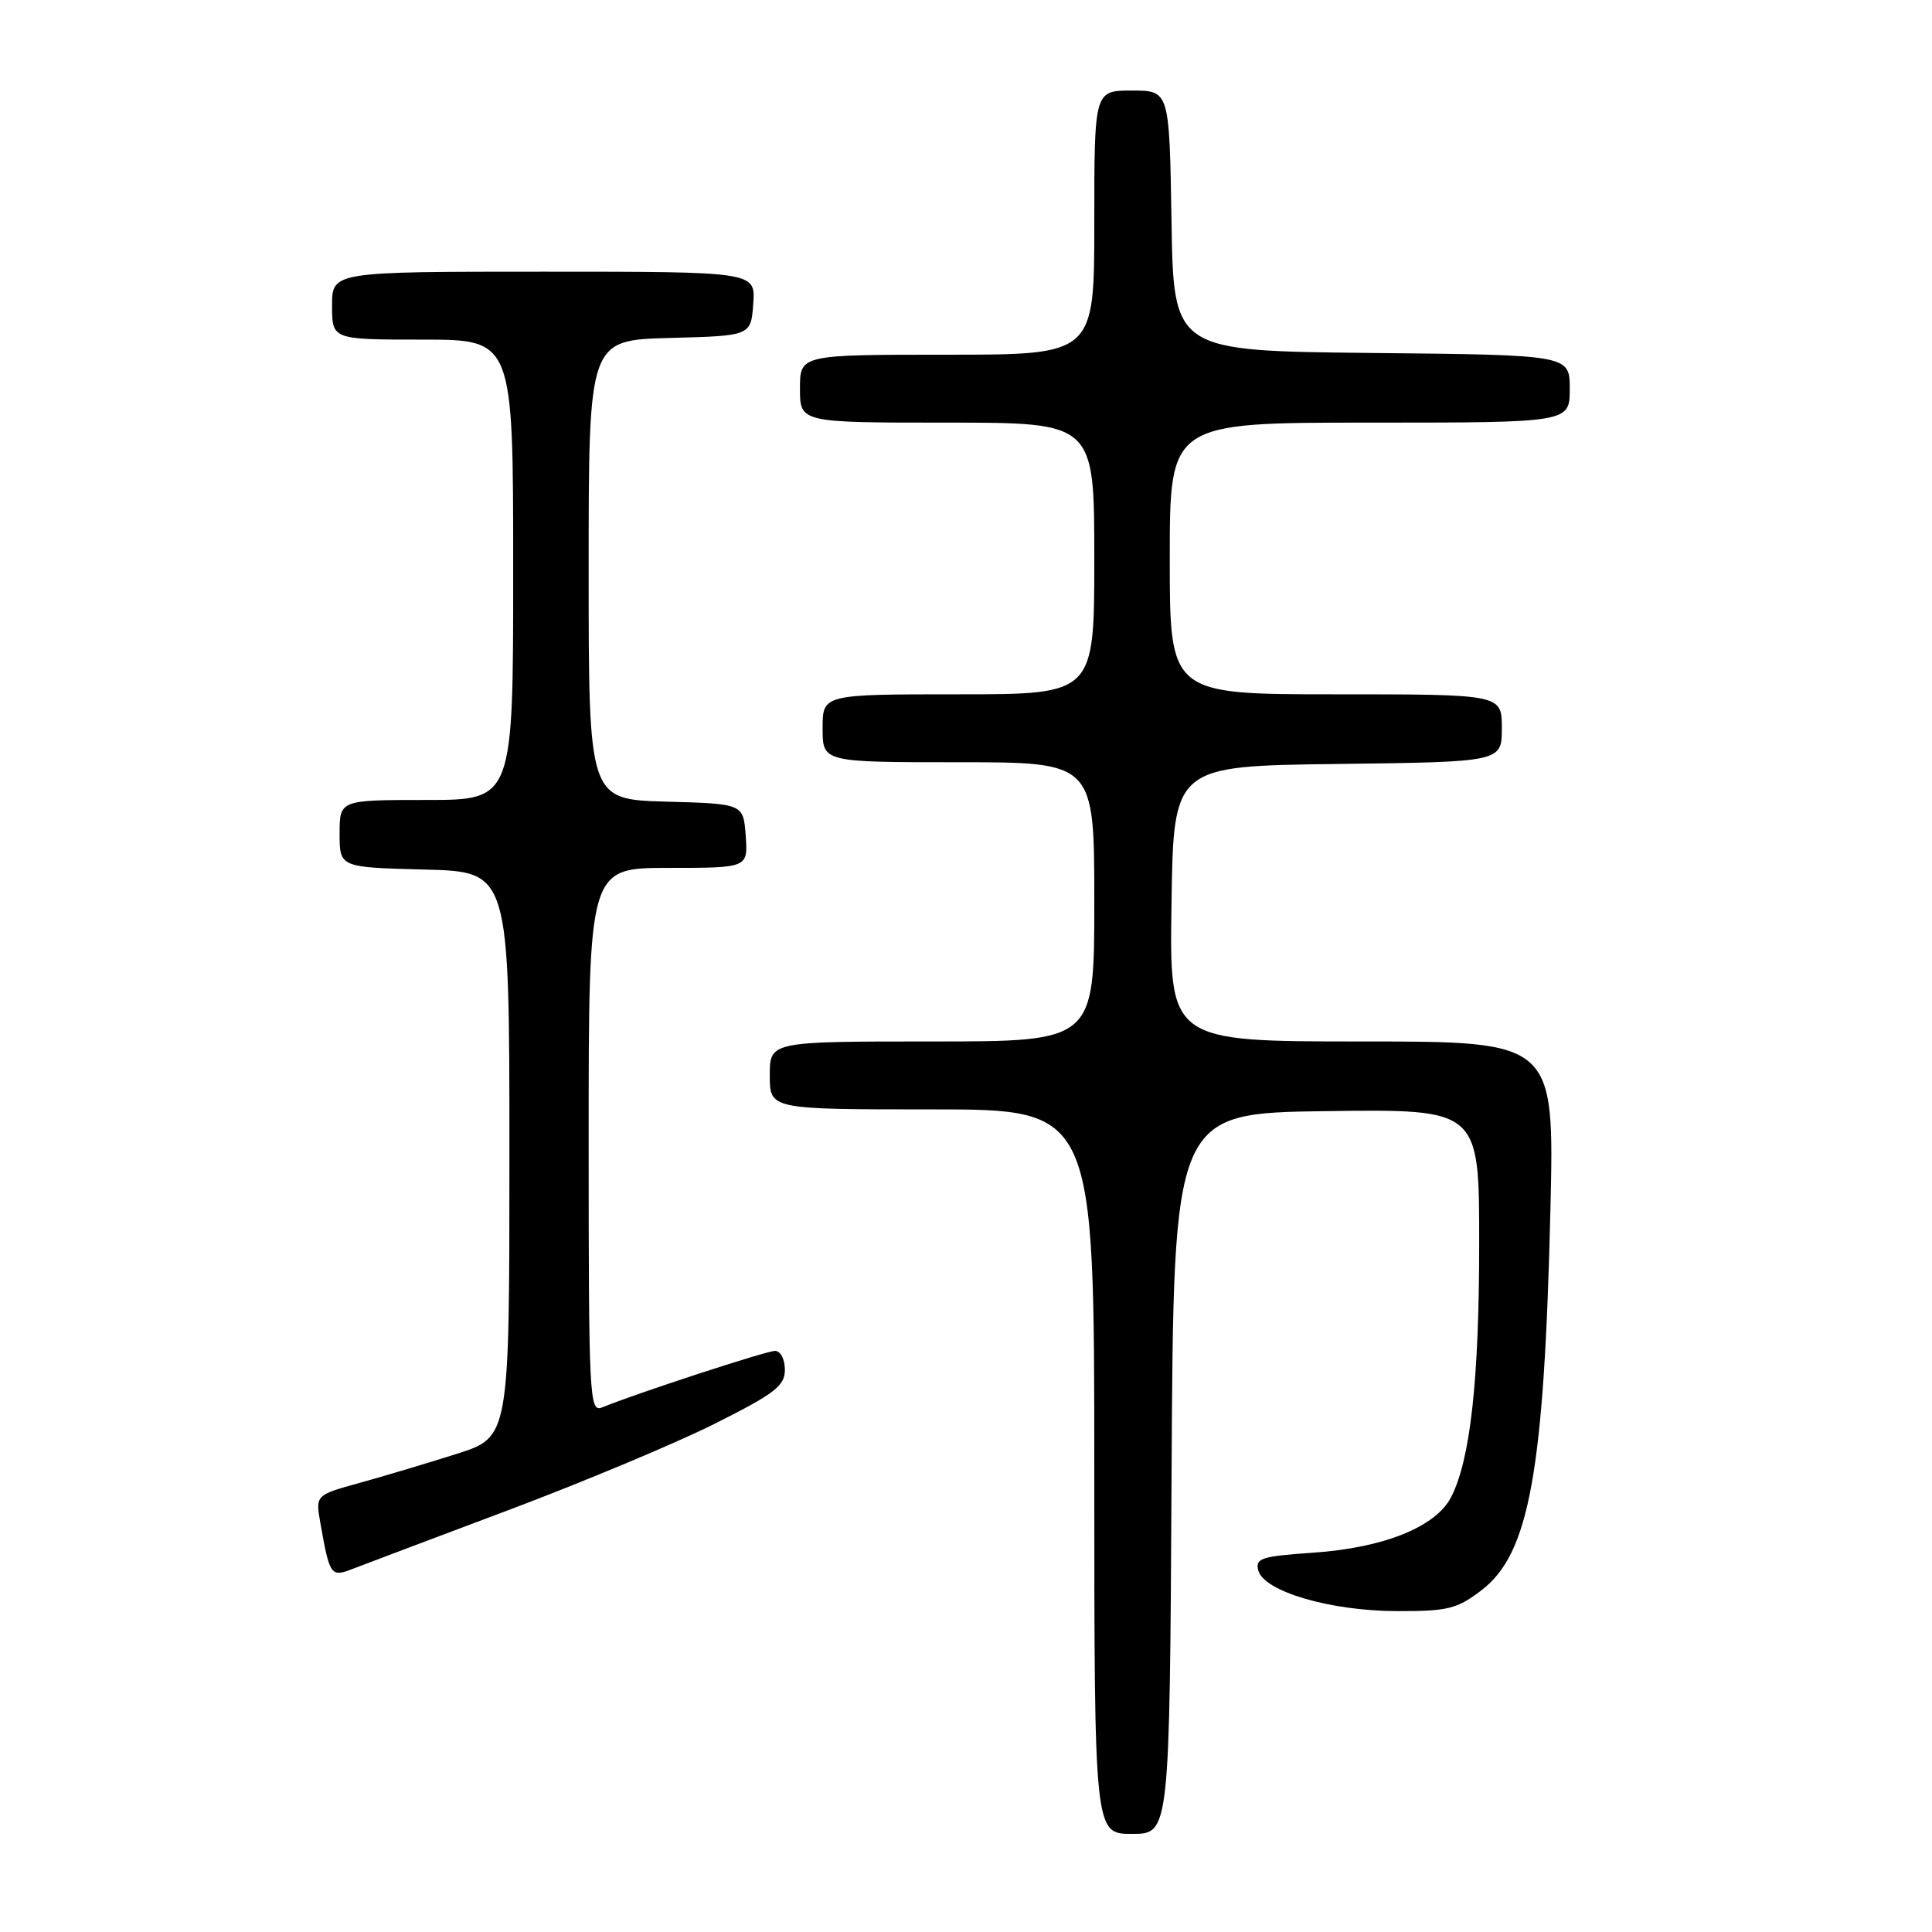 <?xml version="1.0" encoding="UTF-8" standalone="no"?>
<!DOCTYPE svg PUBLIC "-//W3C//DTD SVG 1.1//EN" "http://www.w3.org/Graphics/SVG/1.1/DTD/svg11.dtd" >
<svg xmlns="http://www.w3.org/2000/svg" xmlns:xlink="http://www.w3.org/1999/xlink" version="1.1" viewBox="0 0 256 256">
 <g >
 <path fill="currentColor"
d=" M 155.24 195.25 C 155.50 147.50 155.50 147.50 175.75 147.23 C 196.00 146.96 196.00 146.96 196.00 164.65 C 196.00 182.80 194.84 193.34 192.30 198.34 C 190.28 202.31 183.41 205.09 174.00 205.74 C 167.14 206.21 166.31 206.47 166.73 208.09 C 167.46 210.87 176.25 213.46 185.08 213.48 C 191.84 213.50 193.05 213.20 196.30 210.72 C 202.65 205.88 204.61 195.04 205.44 160.25 C 205.96 138.00 205.96 138.00 180.46 138.00 C 154.95 138.00 154.95 138.00 155.23 119.75 C 155.50 101.50 155.50 101.50 177.25 101.23 C 199.00 100.96 199.00 100.96 199.00 96.48 C 199.00 92.00 199.00 92.00 177.00 92.00 C 155.00 92.00 155.00 92.00 155.00 74.00 C 155.00 56.00 155.00 56.00 181.50 56.00 C 208.00 56.00 208.00 56.00 208.00 51.52 C 208.00 47.03 208.00 47.03 181.75 46.77 C 155.50 46.50 155.50 46.50 155.23 29.25 C 154.95 12.00 154.95 12.00 149.98 12.00 C 145.00 12.00 145.00 12.00 145.00 29.50 C 145.00 47.00 145.00 47.00 125.50 47.00 C 106.00 47.00 106.00 47.00 106.00 51.50 C 106.00 56.00 106.00 56.00 125.50 56.00 C 145.00 56.00 145.00 56.00 145.00 74.00 C 145.00 92.00 145.00 92.00 127.00 92.00 C 109.00 92.00 109.00 92.00 109.00 96.50 C 109.00 101.00 109.00 101.00 127.00 101.00 C 145.00 101.00 145.00 101.00 145.00 119.50 C 145.00 138.00 145.00 138.00 123.50 138.00 C 102.00 138.00 102.00 138.00 102.00 142.50 C 102.00 147.00 102.00 147.00 123.50 147.00 C 145.00 147.00 145.00 147.00 145.00 195.00 C 145.00 243.00 145.00 243.00 149.99 243.00 C 154.98 243.00 154.98 243.00 155.24 195.25 Z  M 67.50 200.05 C 77.40 196.32 89.66 191.19 94.75 188.63 C 102.70 184.64 104.00 183.63 104.00 181.49 C 104.00 180.11 103.42 179.00 102.70 179.00 C 101.54 179.00 84.35 184.62 79.75 186.50 C 78.10 187.17 78.00 185.10 78.00 151.11 C 78.00 115.00 78.00 115.00 88.56 115.00 C 99.11 115.00 99.11 115.00 98.81 110.75 C 98.50 106.50 98.50 106.50 88.25 106.22 C 78.00 105.93 78.00 105.93 78.00 75.50 C 78.00 45.07 78.00 45.07 88.75 44.78 C 99.50 44.50 99.50 44.50 99.81 40.25 C 100.11 36.00 100.11 36.00 72.06 36.00 C 44.00 36.00 44.00 36.00 44.00 40.50 C 44.00 45.00 44.00 45.00 56.00 45.00 C 68.00 45.00 68.00 45.00 68.00 75.50 C 68.00 106.00 68.00 106.00 56.50 106.00 C 45.00 106.00 45.00 106.00 45.00 110.47 C 45.00 114.93 45.00 114.93 56.25 115.22 C 67.50 115.50 67.50 115.50 67.50 152.97 C 67.50 190.43 67.50 190.43 60.50 192.65 C 56.65 193.87 50.87 195.60 47.65 196.49 C 41.80 198.11 41.80 198.11 42.45 201.81 C 43.70 208.84 43.82 209.02 46.80 207.86 C 48.29 207.28 57.60 203.77 67.50 200.05 Z "/>
</g>
</svg>